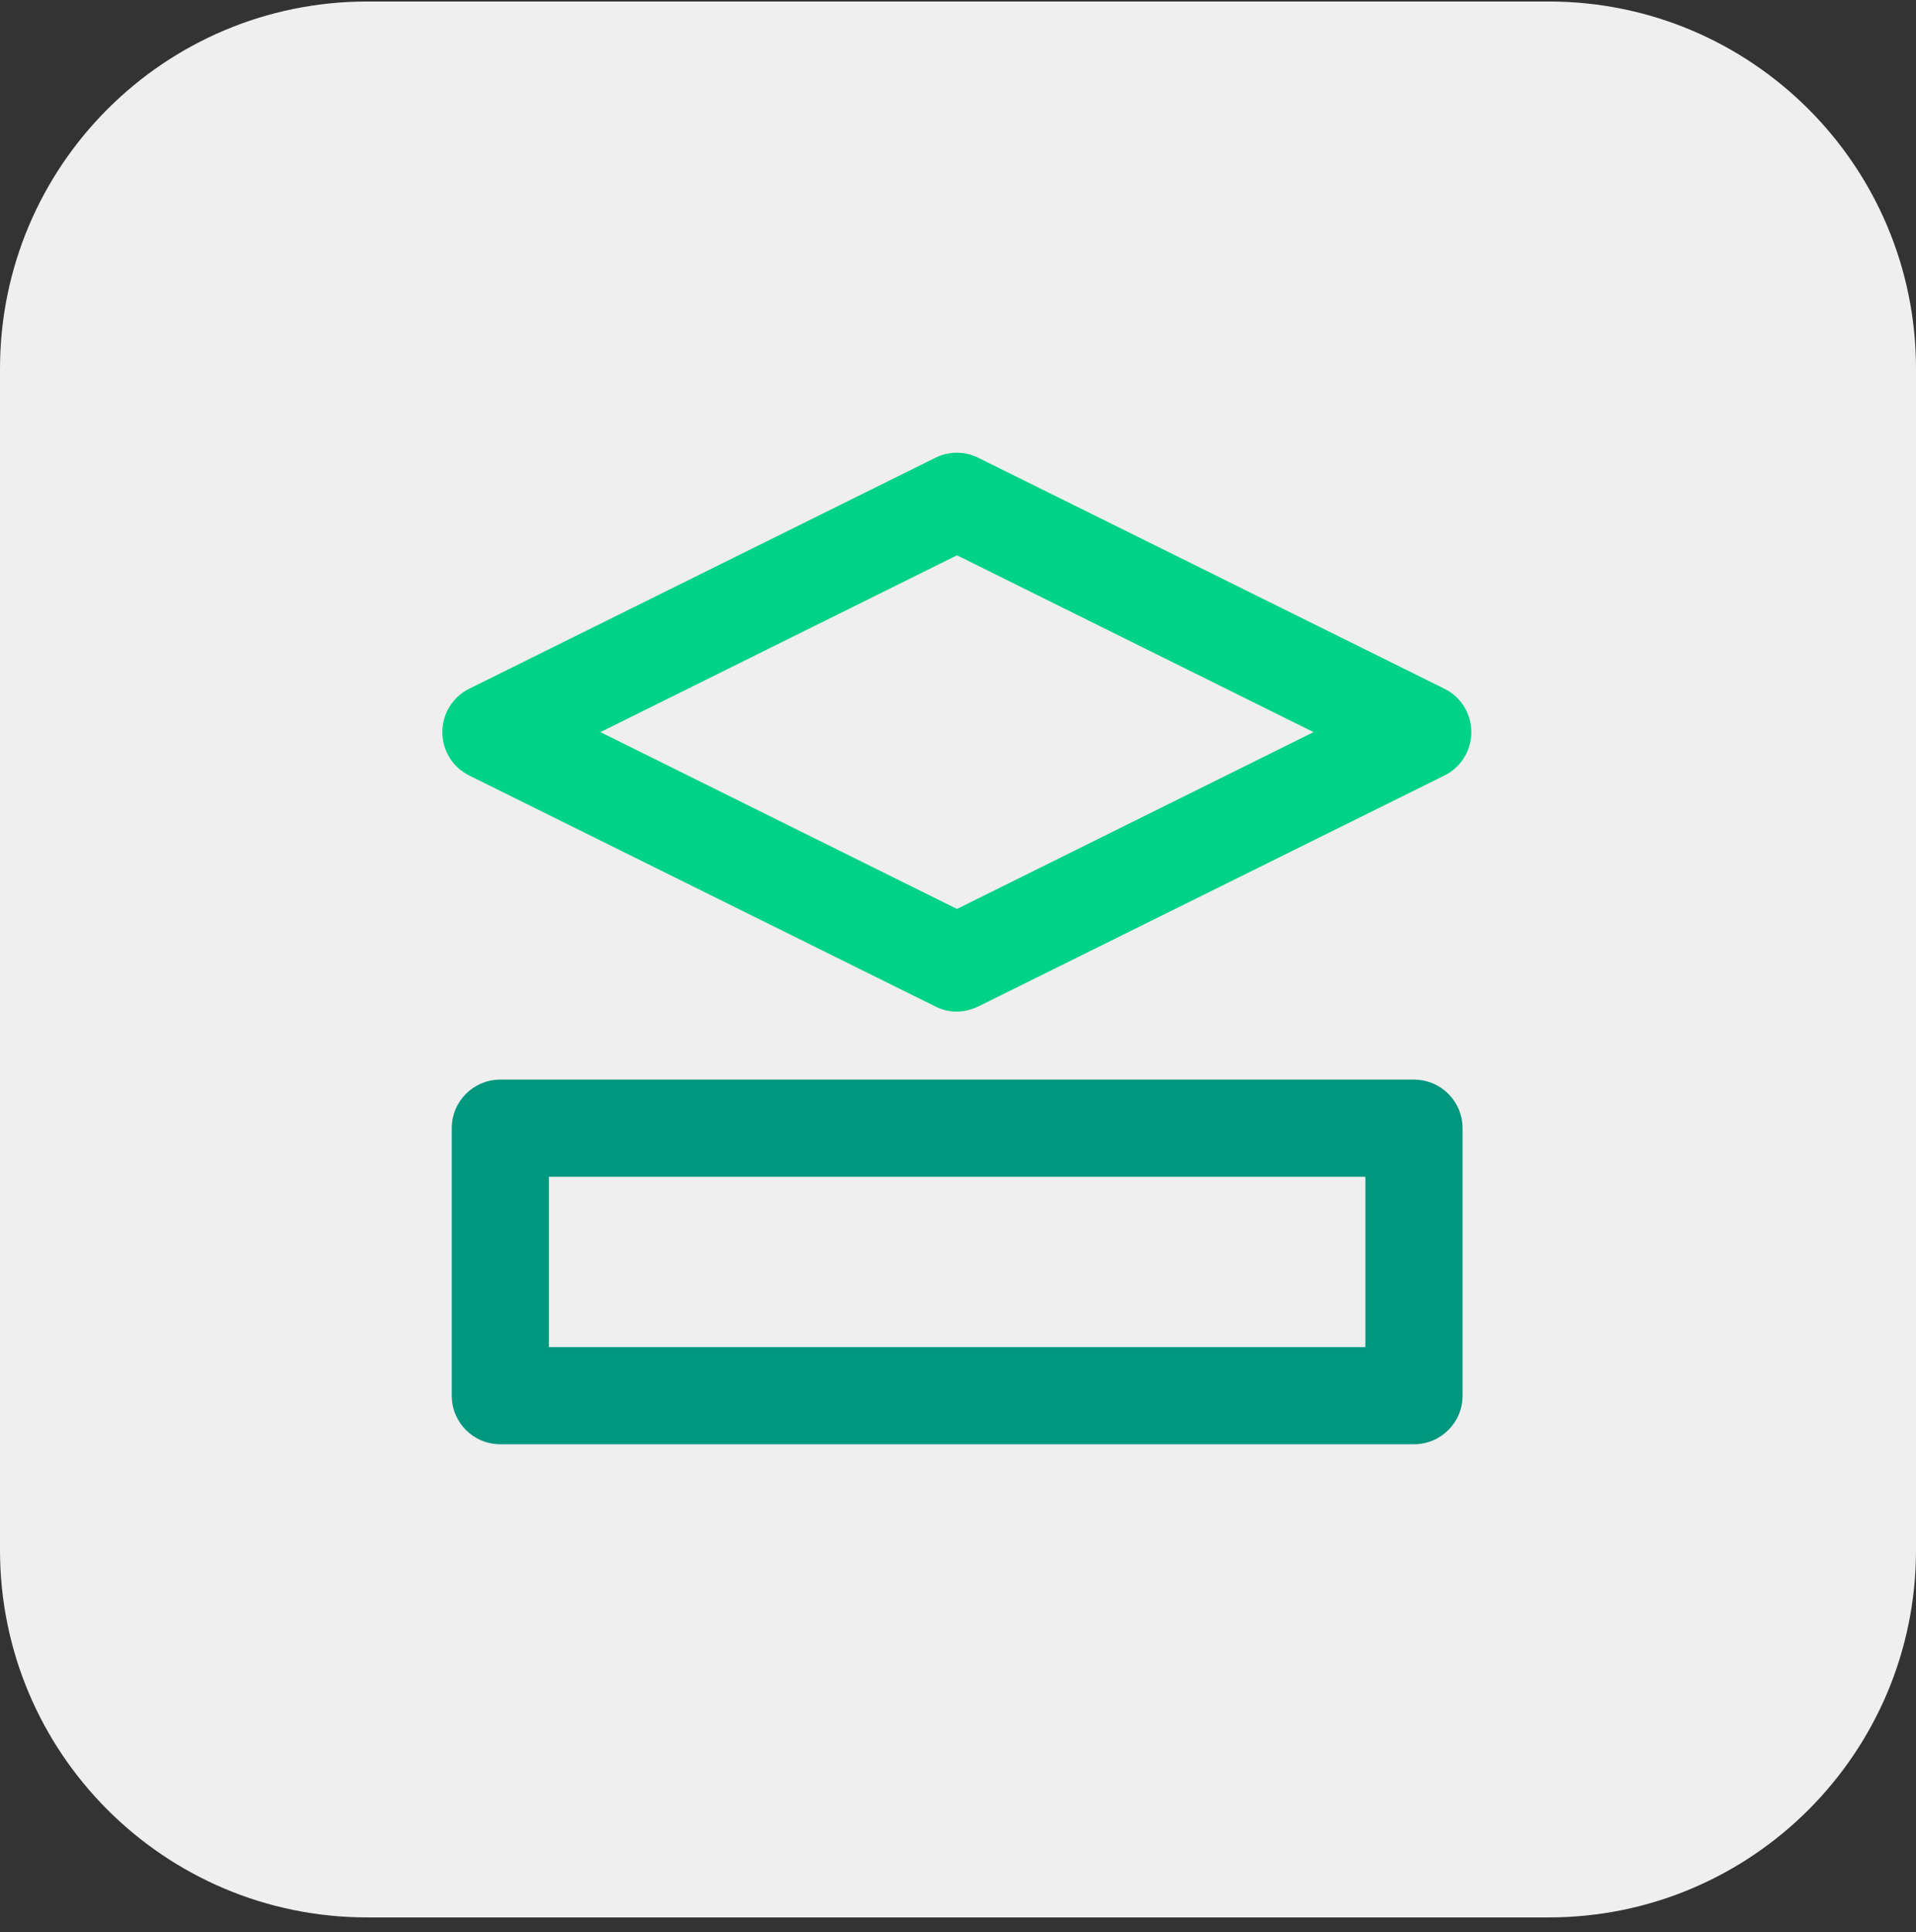 <svg width="118" height="119" viewBox="0 0 118 119" fill="none" xmlns="http://www.w3.org/2000/svg">
<rect x="0" y="0" width="118" height="119" fill="#333333" stroke="none"/>
<g clip-path="url(#clip0_1_450)">
<path d="M95.381 0.093H22.619C10.127 0.093 0 10.22 0 22.712V95.475C0 107.967 10.127 118.093 22.619 118.093H95.381C107.873 118.093 118 107.967 118 95.475V22.712C118 10.22 107.873 0.093 95.381 0.093Z" fill="#EFEFEF"/>
<path d="M58.938 62.305C58.479 62.305 58.02 62.205 57.601 61.986L28.899 47.764C27.882 47.265 27.243 46.228 27.243 45.091C27.243 43.954 27.882 42.917 28.899 42.419L57.601 28.197C58.439 27.778 59.416 27.778 60.254 28.197L88.956 42.419C89.973 42.917 90.612 43.954 90.612 45.091C90.612 46.228 89.973 47.265 88.956 47.764L60.254 61.986C59.835 62.185 59.376 62.305 58.917 62.305H58.938ZM36.977 45.091L58.938 55.982L80.898 45.091L58.938 34.201L36.977 45.091Z" fill="#00D287"/>
<path d="M87.081 88.952H30.814C29.158 88.952 27.822 87.616 27.822 85.96V69.485C27.822 67.83 29.158 66.493 30.814 66.493H87.081C88.737 66.493 90.073 67.83 90.073 69.485V85.96C90.073 87.616 88.737 88.952 87.081 88.952ZM33.806 82.969H84.089V72.477H33.806V82.969Z" fill="#00977F"/>
</g>
<defs>
<clipPath id="clip0_1_450">
<rect width="118" height="118" fill="white" transform="translate(0 0.093)"/>
</clipPath>
</defs>
</svg>
